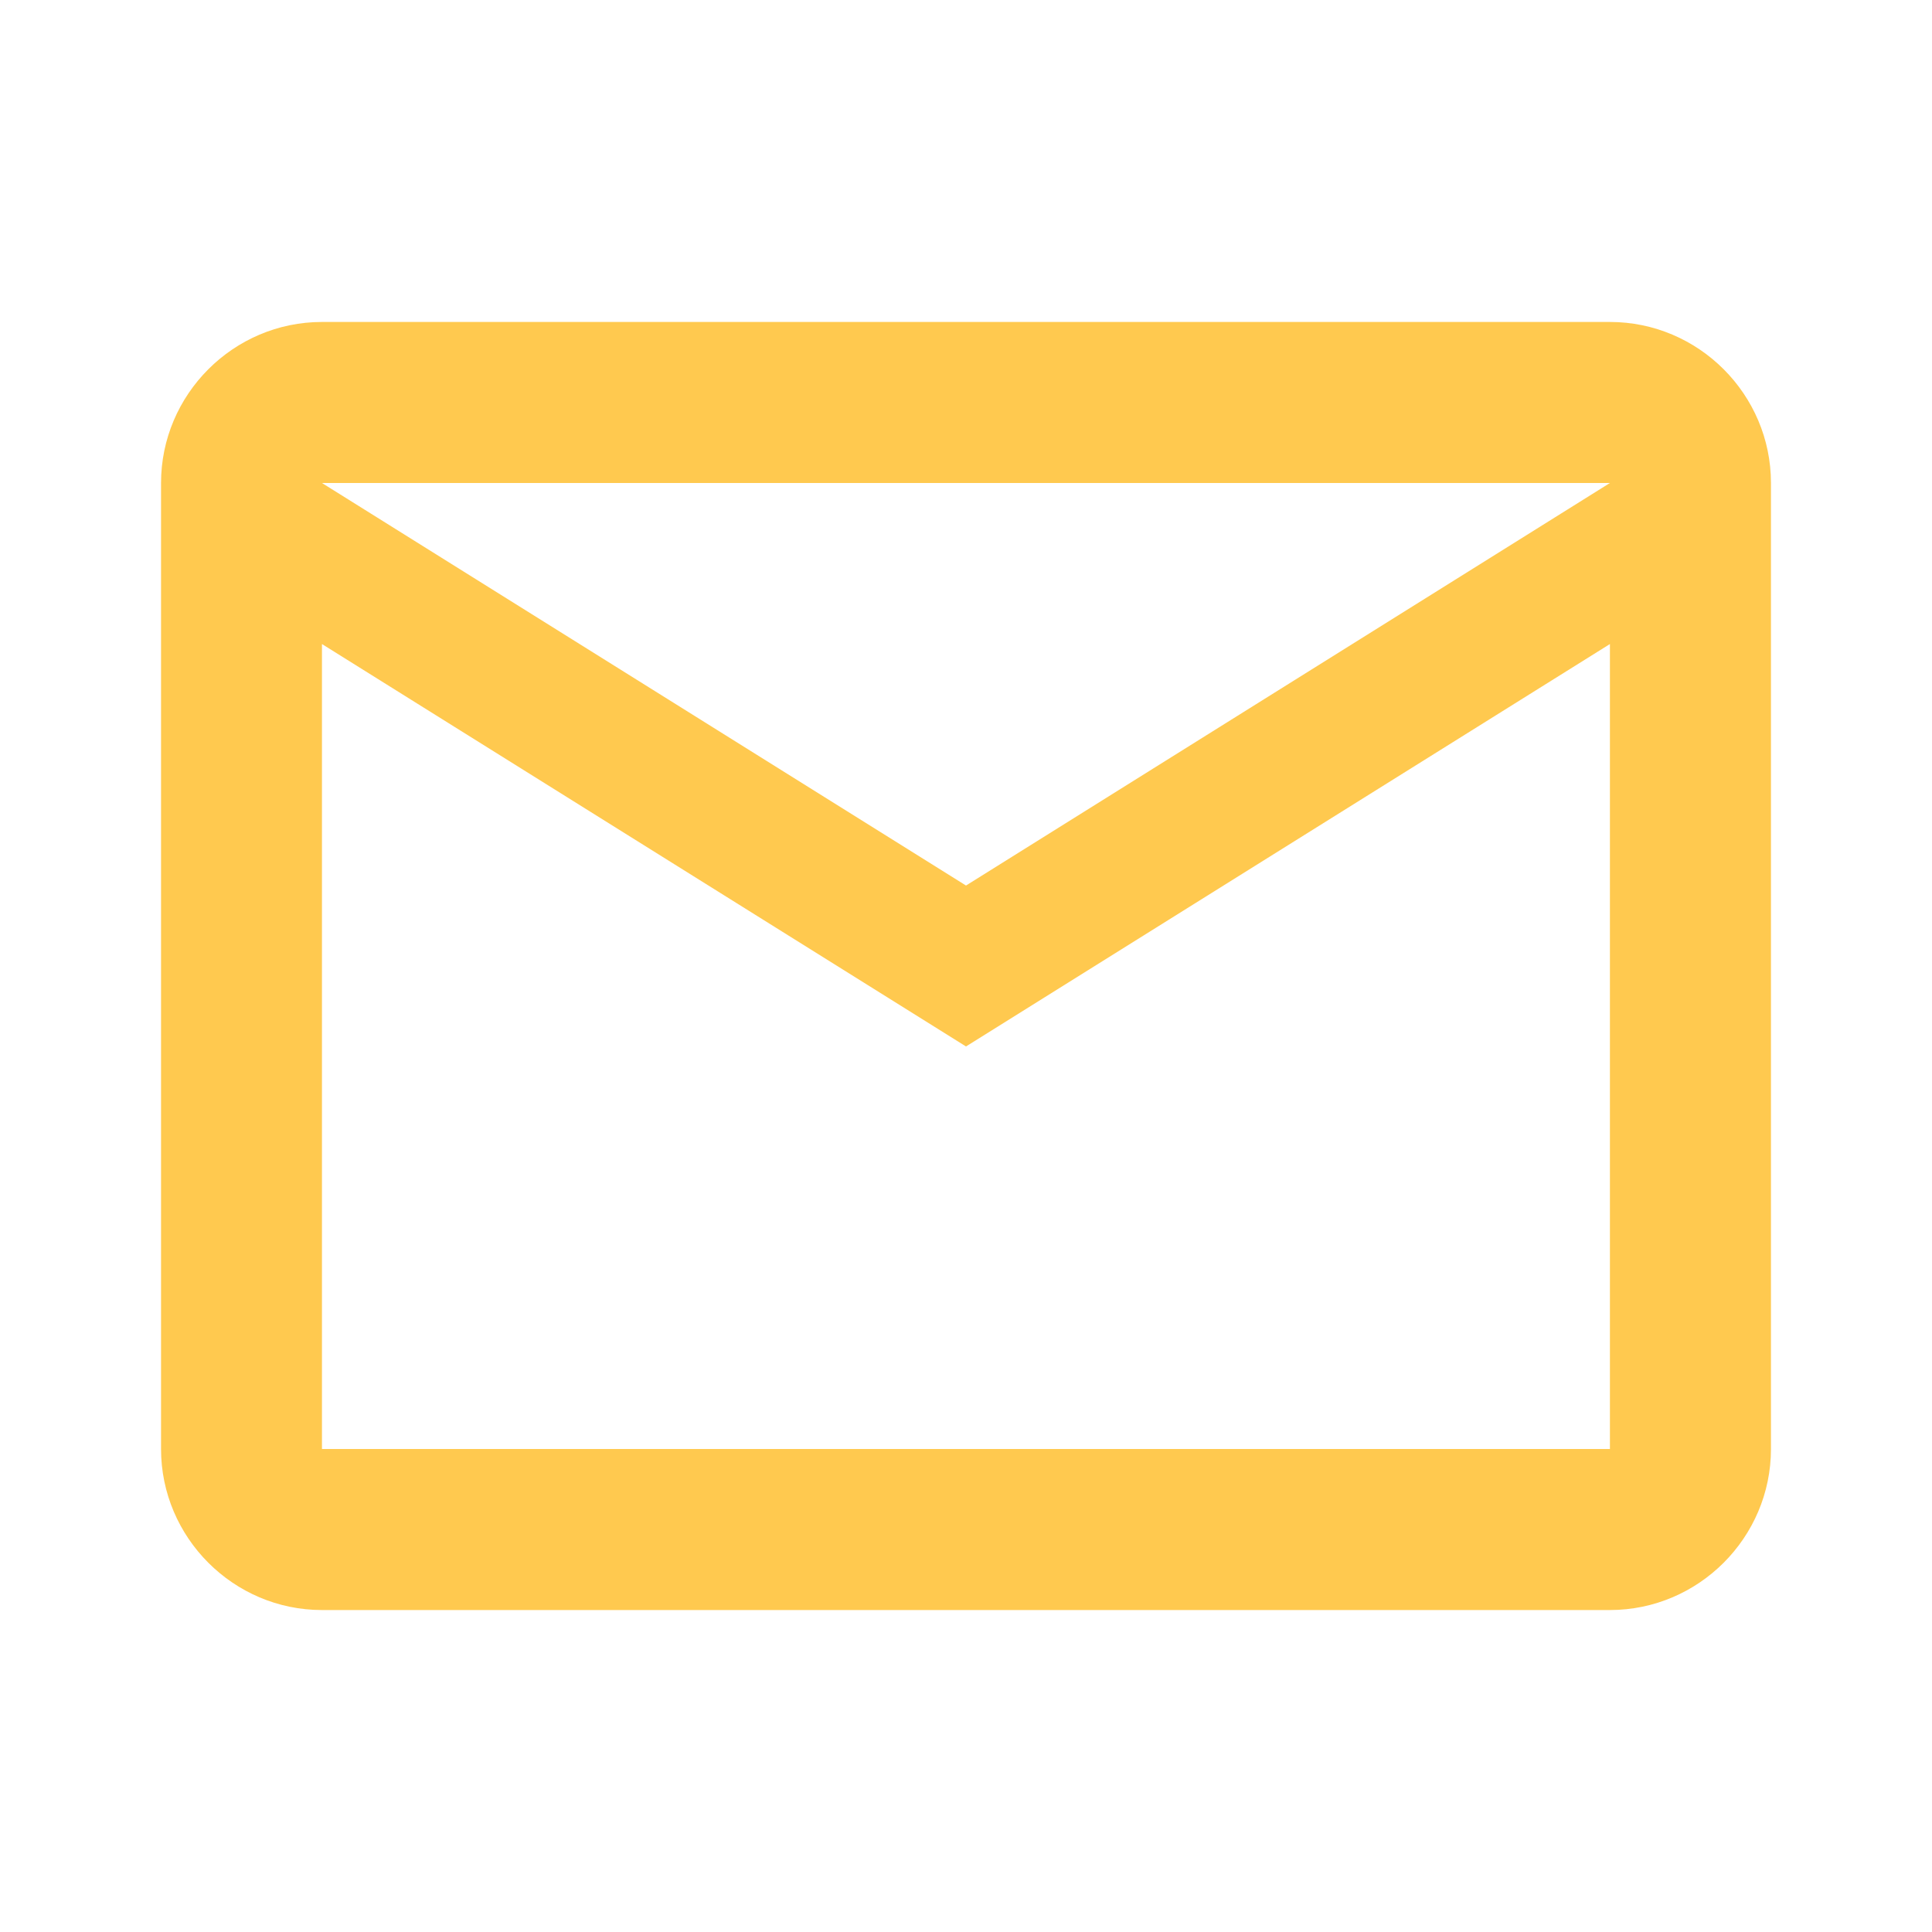 <svg width="17" height="17" viewBox="0 0 17 17" fill="none" xmlns="http://www.w3.org/2000/svg">
<path fill-rule="evenodd" clip-rule="evenodd" d="M15.583 4.25C15.583 3.471 14.946 2.833 14.166 2.833H2.833C2.054 2.833 1.417 3.471 1.417 4.25V12.75C1.417 13.529 2.054 14.167 2.833 14.167H14.166C14.946 14.167 15.583 13.529 15.583 12.75V4.25ZM14.166 4.25L8.5 7.792L2.833 4.25H14.166ZM14.166 12.75H2.833V5.667L8.5 9.208L14.166 5.667V12.75Z" fill="#FFC94F"/>
</svg>
